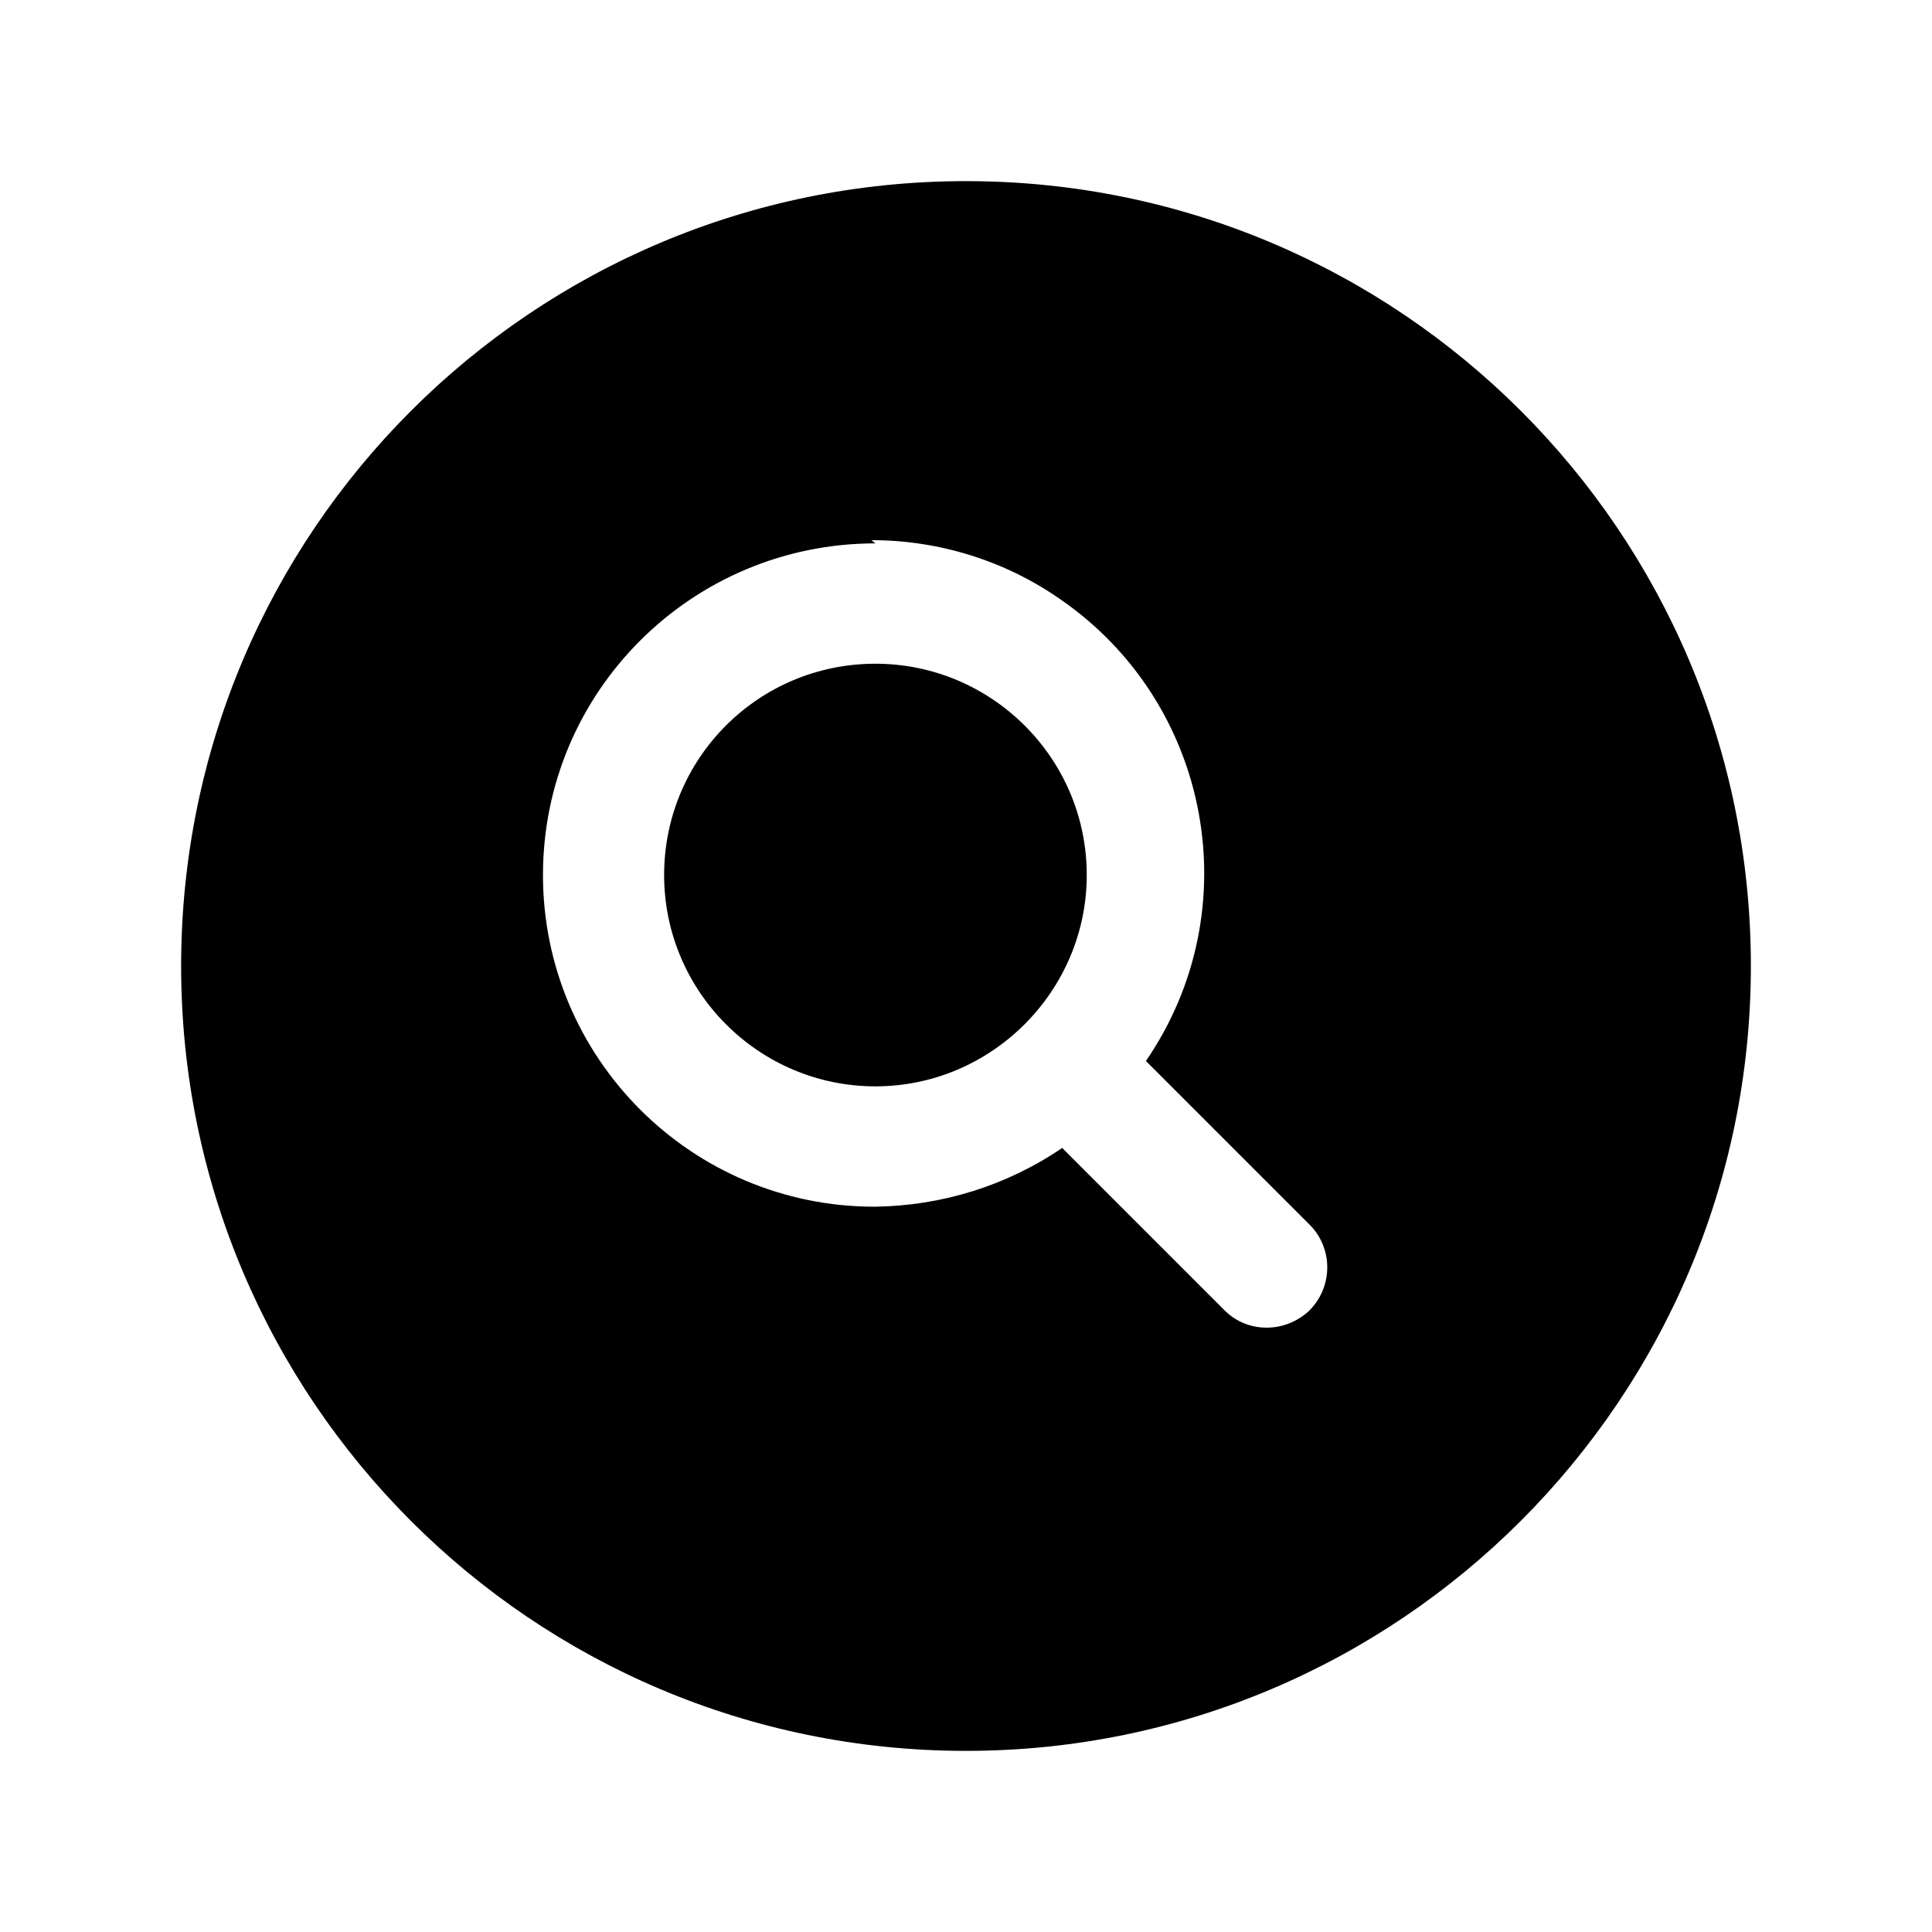 <svg viewBox="0 0 24 24" xmlns="http://www.w3.org/2000/svg"><g><path d="M8.25 10.87v0c0-1.45 1.17-2.625 2.625-2.625 1.44 0 2.625 1.17 2.625 2.625v0c0 1.44-1.18 2.625-2.625 2.625 -1.45 0-2.625-1.18-2.625-2.625Z"/><path fill-rule="evenodd" d="M12 2.25c-5.385 0-9.75 4.36-9.75 9.75 0 5.38 4.36 9.75 9.75 9.75 5.38 0 9.75-4.37 9.75-9.75 0-5.39-4.37-9.75-9.75-9.75Zm-1.125 4.5v0c-2.28 0-4.13 1.84-4.13 4.12 0 2.27 1.84 4.12 4.12 4.12 .83-.01 1.64-.26 2.33-.73l2 2v0c.28.3.75.31 1.06.03 .3-.29.31-.76.03-1.06 -.02-.02-.03-.03-.04-.04l-2.01-2.01v0c1.29-1.88.81-4.45-1.07-5.74 -.69-.48-1.51-.73-2.34-.73Z"/></g></svg>